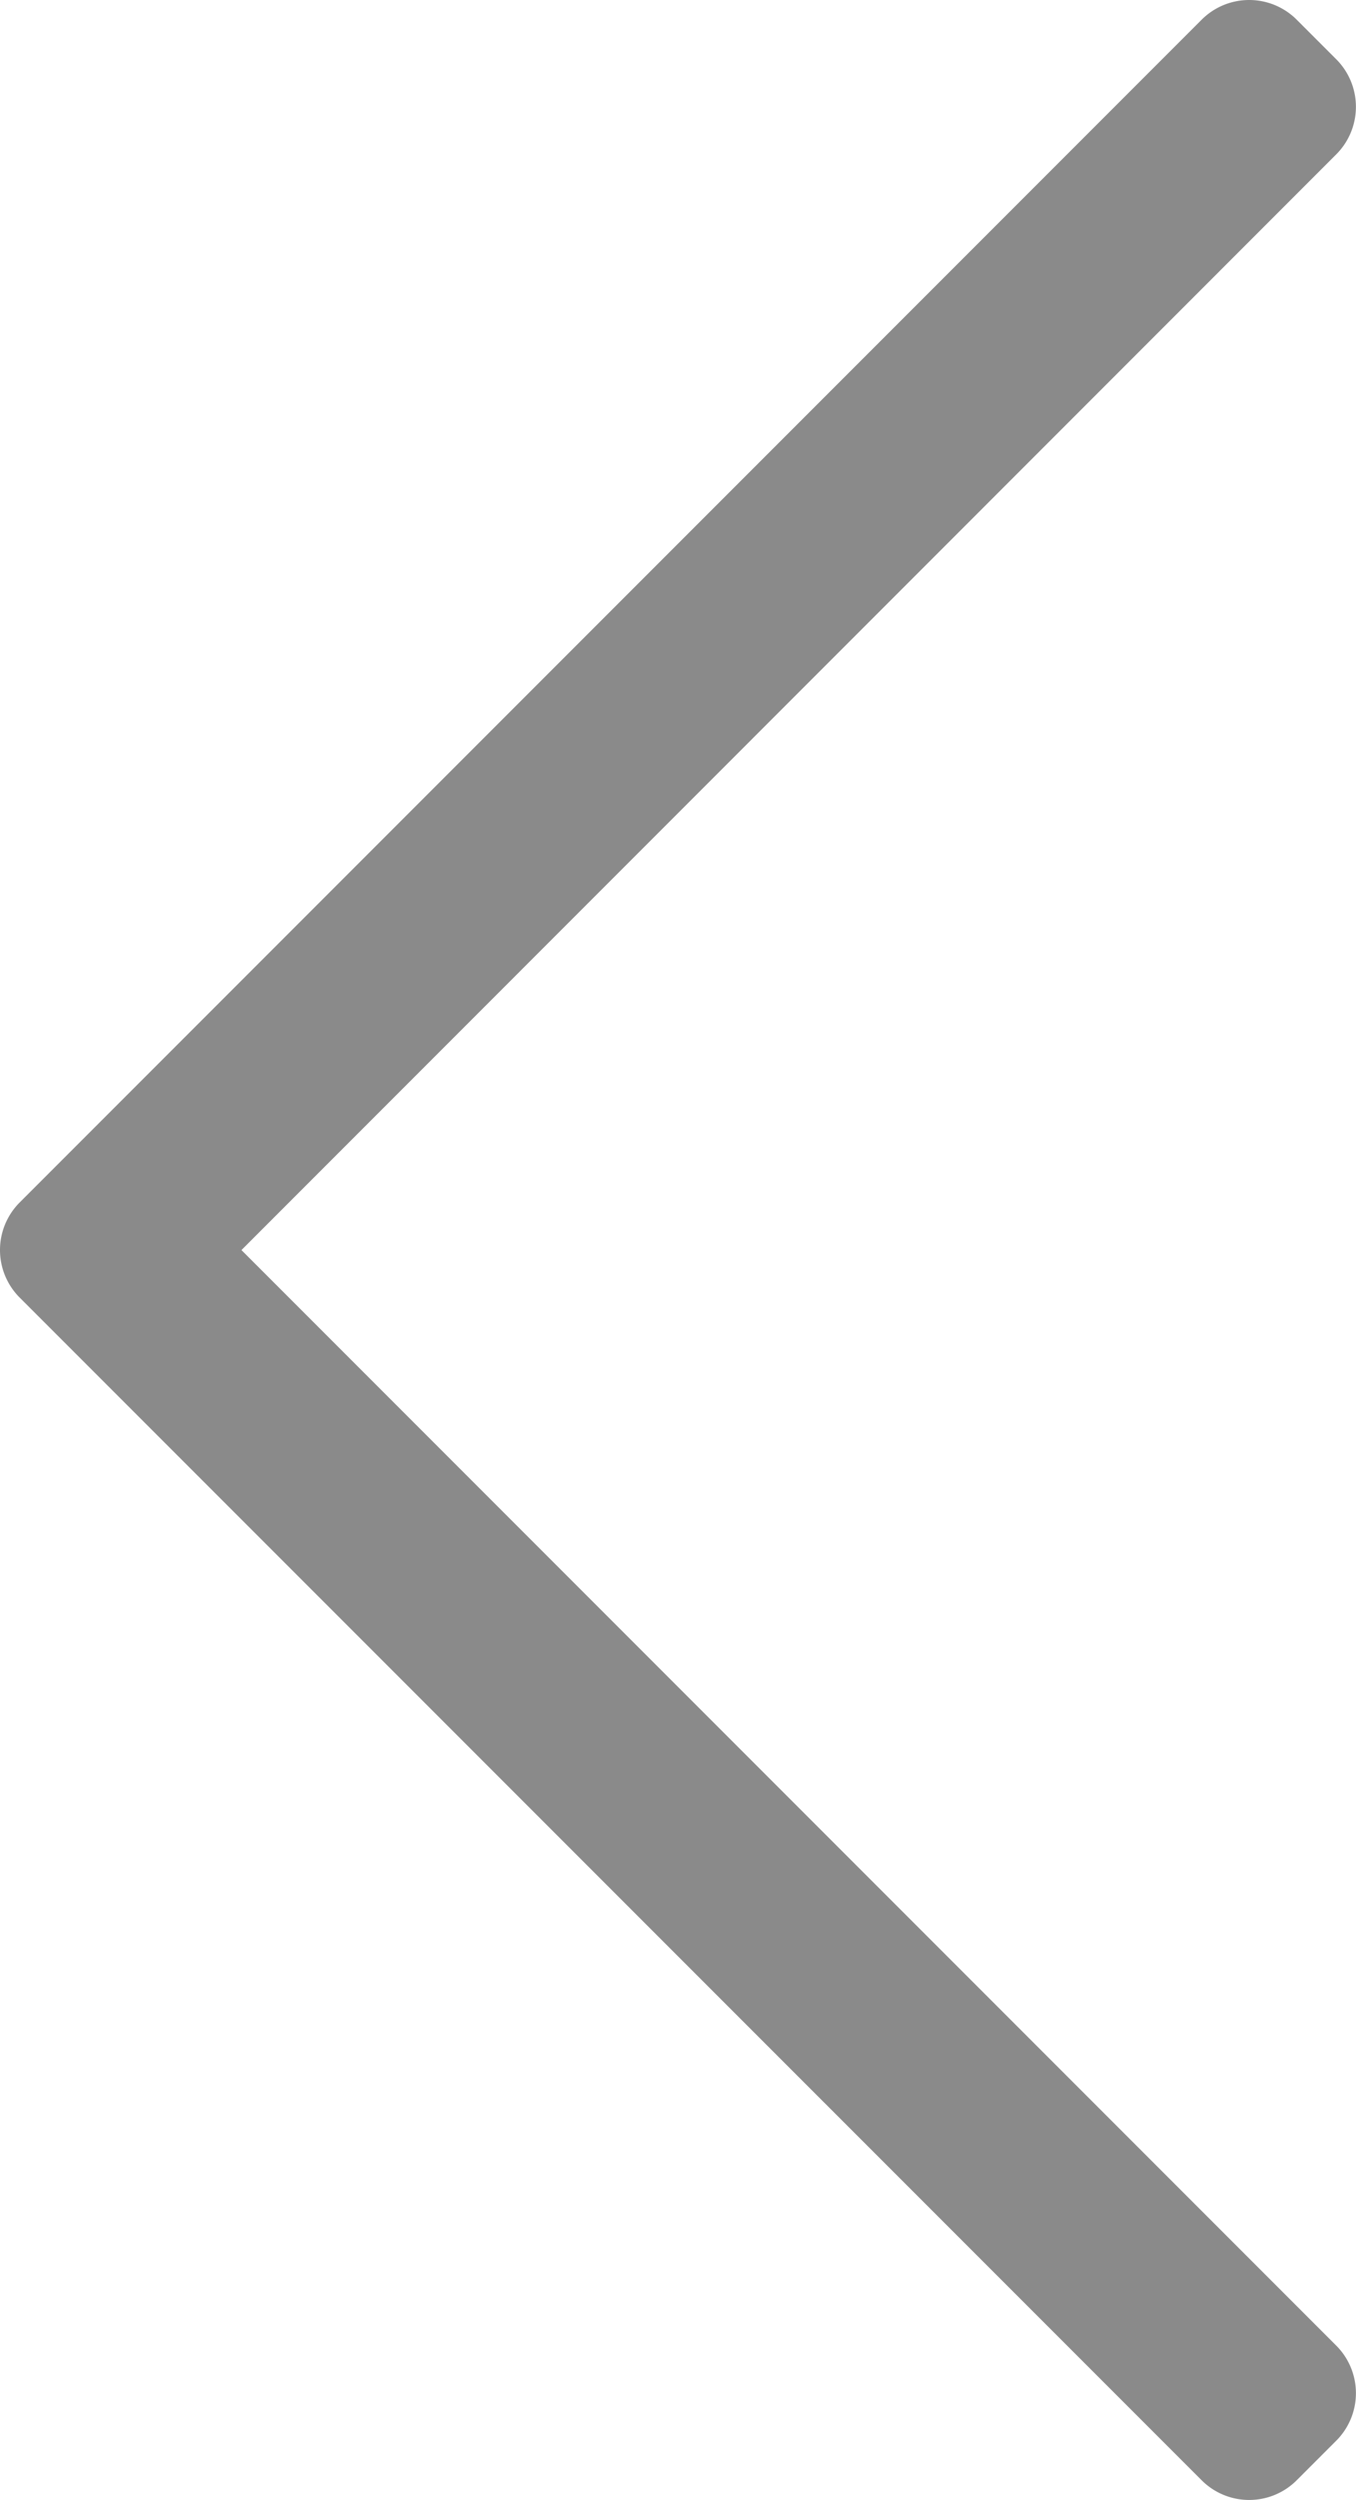 <svg xmlns="http://www.w3.org/2000/svg" width="16" height="29.479" viewBox="0 0 16 29.479"><defs><style>.a{fill:#8a8a8a;}</style></defs><path class="a" d="M22.24,33.182l.467.467a.793.793,0,0,1,0,1.121L9.789,47.69,22.707,60.608a.793.793,0,0,1,0,1.121l-.467.467a.793.793,0,0,1-1.121,0L7.172,48.25a.793.793,0,0,1,0-1.121L21.119,33.182A.793.793,0,0,1,22.24,33.182Z" transform="translate(-6.94 -32.95)"/></svg>
